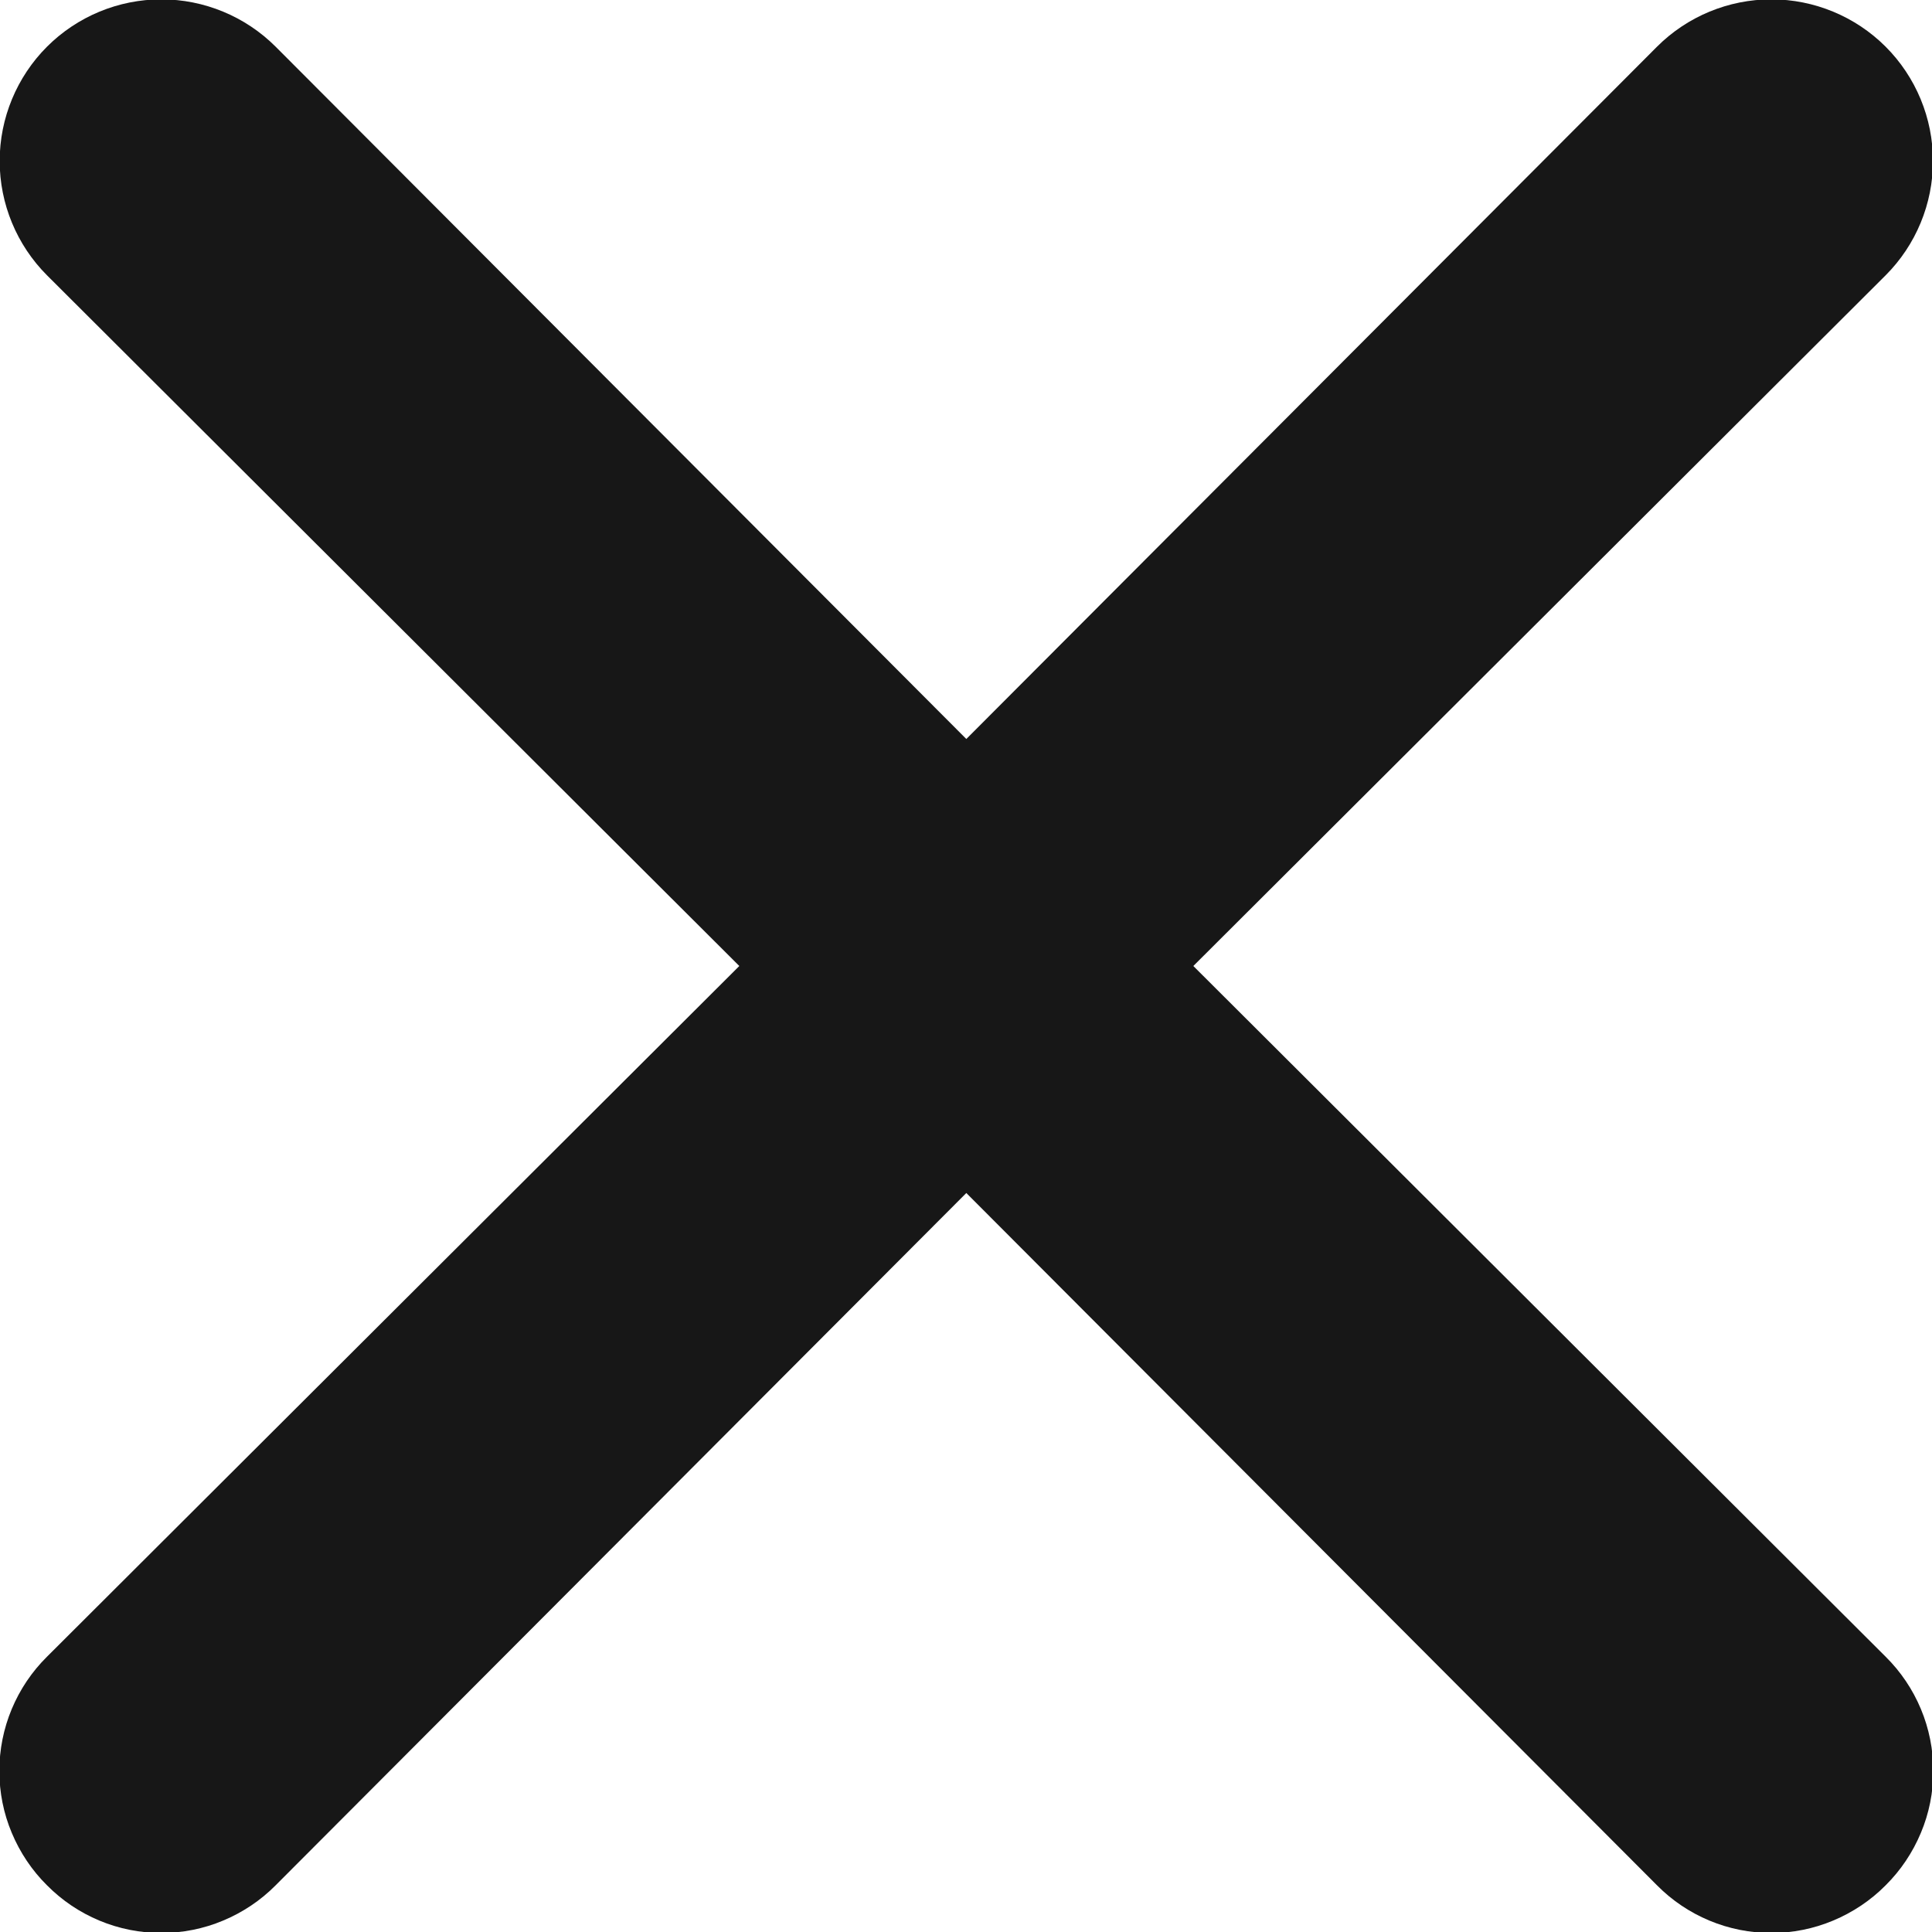 <svg width="12" height="12" viewBox="0 0 12 12" fill="none" xmlns="http://www.w3.org/2000/svg">
<path d="M7.412 6L11.712 1.71C11.9 1.522 12.006 1.266 12.006 1C12.006 0.734 11.9 0.478 11.712 0.29C11.524 0.102 11.268 -0.004 11.002 -0.004C10.736 -0.004 10.48 0.102 10.292 0.29L6.002 4.59L1.712 0.29C1.524 0.102 1.268 -0.004 1.002 -0.004C0.736 -0.004 0.48 0.102 0.292 0.29C0.104 0.478 -0.002 0.734 -0.002 1C-0.002 1.266 0.104 1.522 0.292 1.71L4.592 6L0.292 10.29C0.198 10.383 0.124 10.493 0.073 10.615C0.022 10.737 -0.004 10.868 -0.004 11C-0.004 11.132 0.022 11.263 0.073 11.384C0.124 11.506 0.198 11.617 0.292 11.71C0.385 11.804 0.495 11.878 0.617 11.929C0.739 11.98 0.87 12.006 1.002 12.006C1.134 12.006 1.265 11.98 1.386 11.929C1.508 11.878 1.619 11.804 1.712 11.71L6.002 7.41L10.292 11.71C10.385 11.804 10.495 11.878 10.617 11.929C10.739 11.98 10.87 12.006 11.002 12.006C11.134 12.006 11.265 11.98 11.386 11.929C11.508 11.878 11.619 11.804 11.712 11.71C11.806 11.617 11.88 11.506 11.931 11.384C11.982 11.263 12.008 11.132 12.008 11C12.008 10.868 11.982 10.737 11.931 10.615C11.88 10.493 11.806 10.383 11.712 10.29L7.412 6Z" fill="#171717"/>
</svg>
